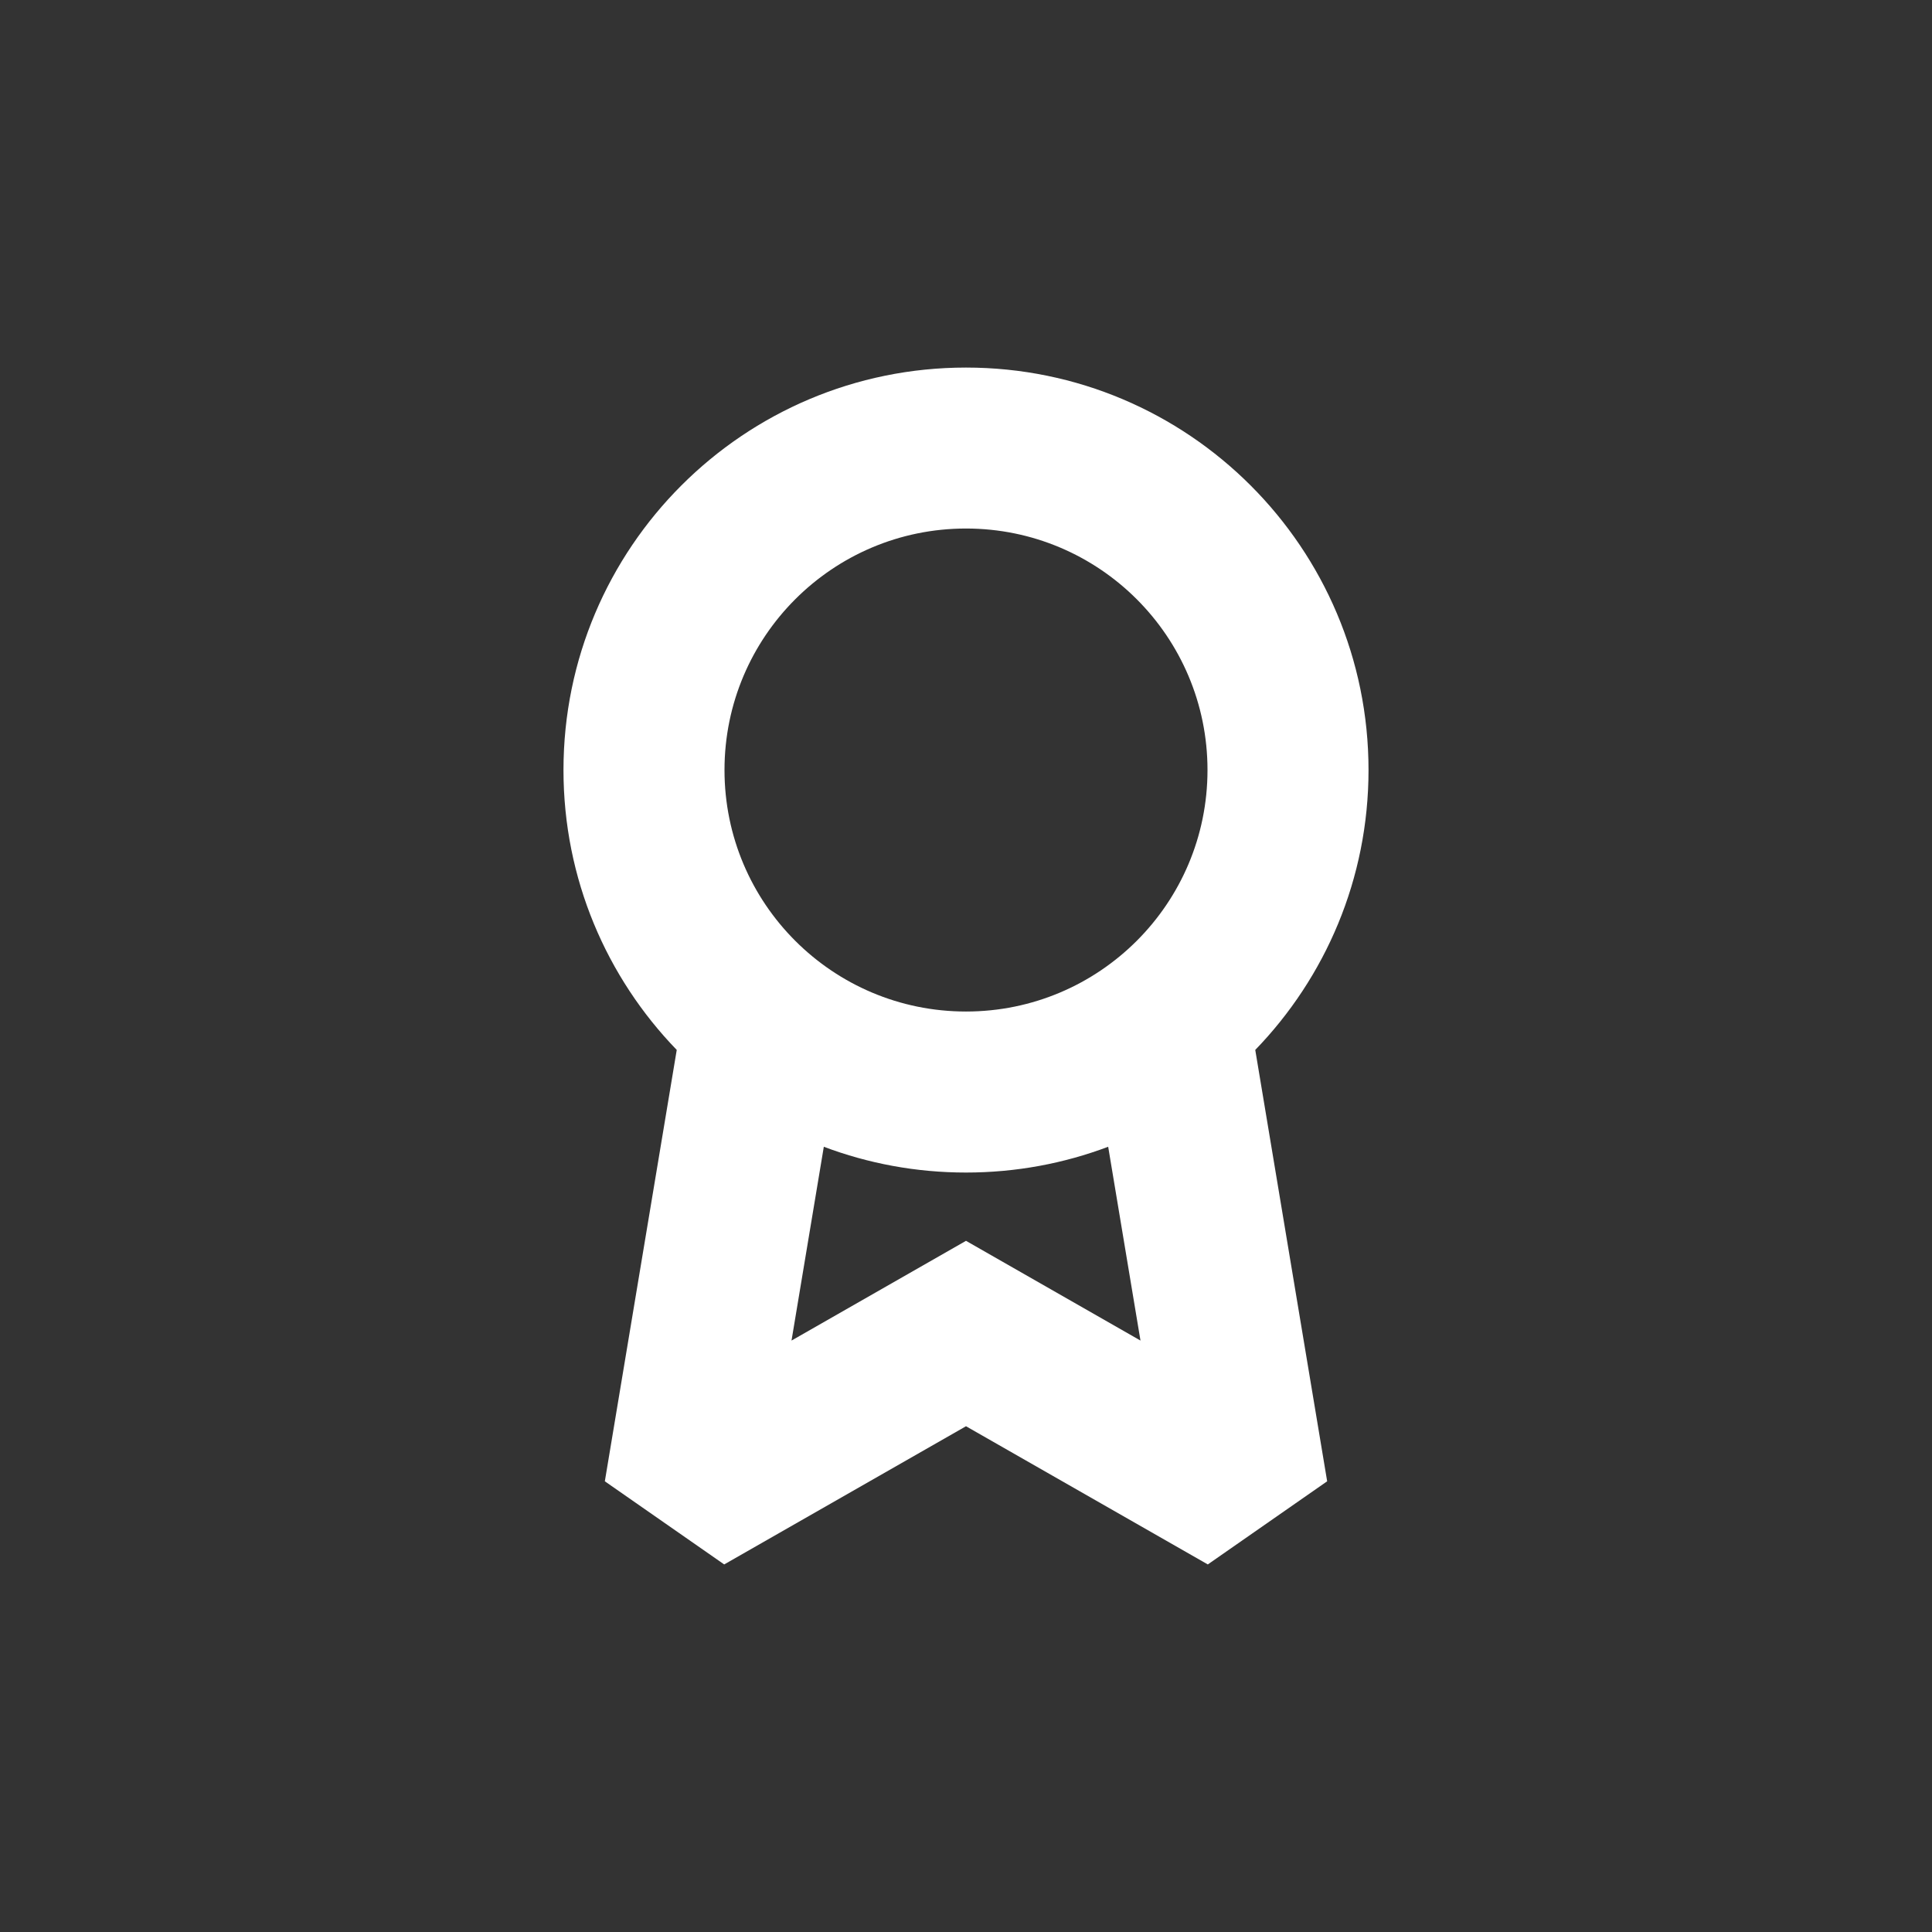 <svg width="32" height="32" viewBox="0 0 32 32" fill="none" xmlns="http://www.w3.org/2000/svg" xmlns:xlink="http://www.w3.org/1999/xlink">
	<rect x="0" y="0" width="32" height="32" fill="#333333" stroke="none"/>
	<desc>
			Created with Pixso.
	</desc>
	<defs>
		<clipPath id="clip440_21">
			<rect id="Award" width="32" height="32" fill="white" fill-opacity="0"/>
		</clipPath>
	</defs>
	<g clip-path="url(#clip440_21)">
		<path id="Award" d="M20.791 17.39C21.952 16.19 22.667 14.556 22.667 12.754C22.667 9.073 19.682 6.088 16 6.088C12.318 6.088 9.333 9.073 9.333 12.754C9.333 14.556 10.048 16.19 11.209 17.39L10.018 24.535L11.995 25.912L16 23.623L20.005 25.912L21.982 24.535L20.791 17.39ZM20 12.754C20 14.964 18.209 16.754 16 16.754C13.791 16.754 12 14.964 12 12.754C12 10.545 13.791 8.754 16 8.754C18.209 8.754 20 10.545 20 12.754ZM18.355 18.994C17.623 19.27 16.829 19.421 16 19.421C15.171 19.421 14.377 19.27 13.645 18.994L13.11 22.204L16 20.552L18.89 22.204L18.355 18.994Z" fill="#FFFFFF" fill-opacity="1" fill-rule="evenodd"/>
	</g>
</svg>
